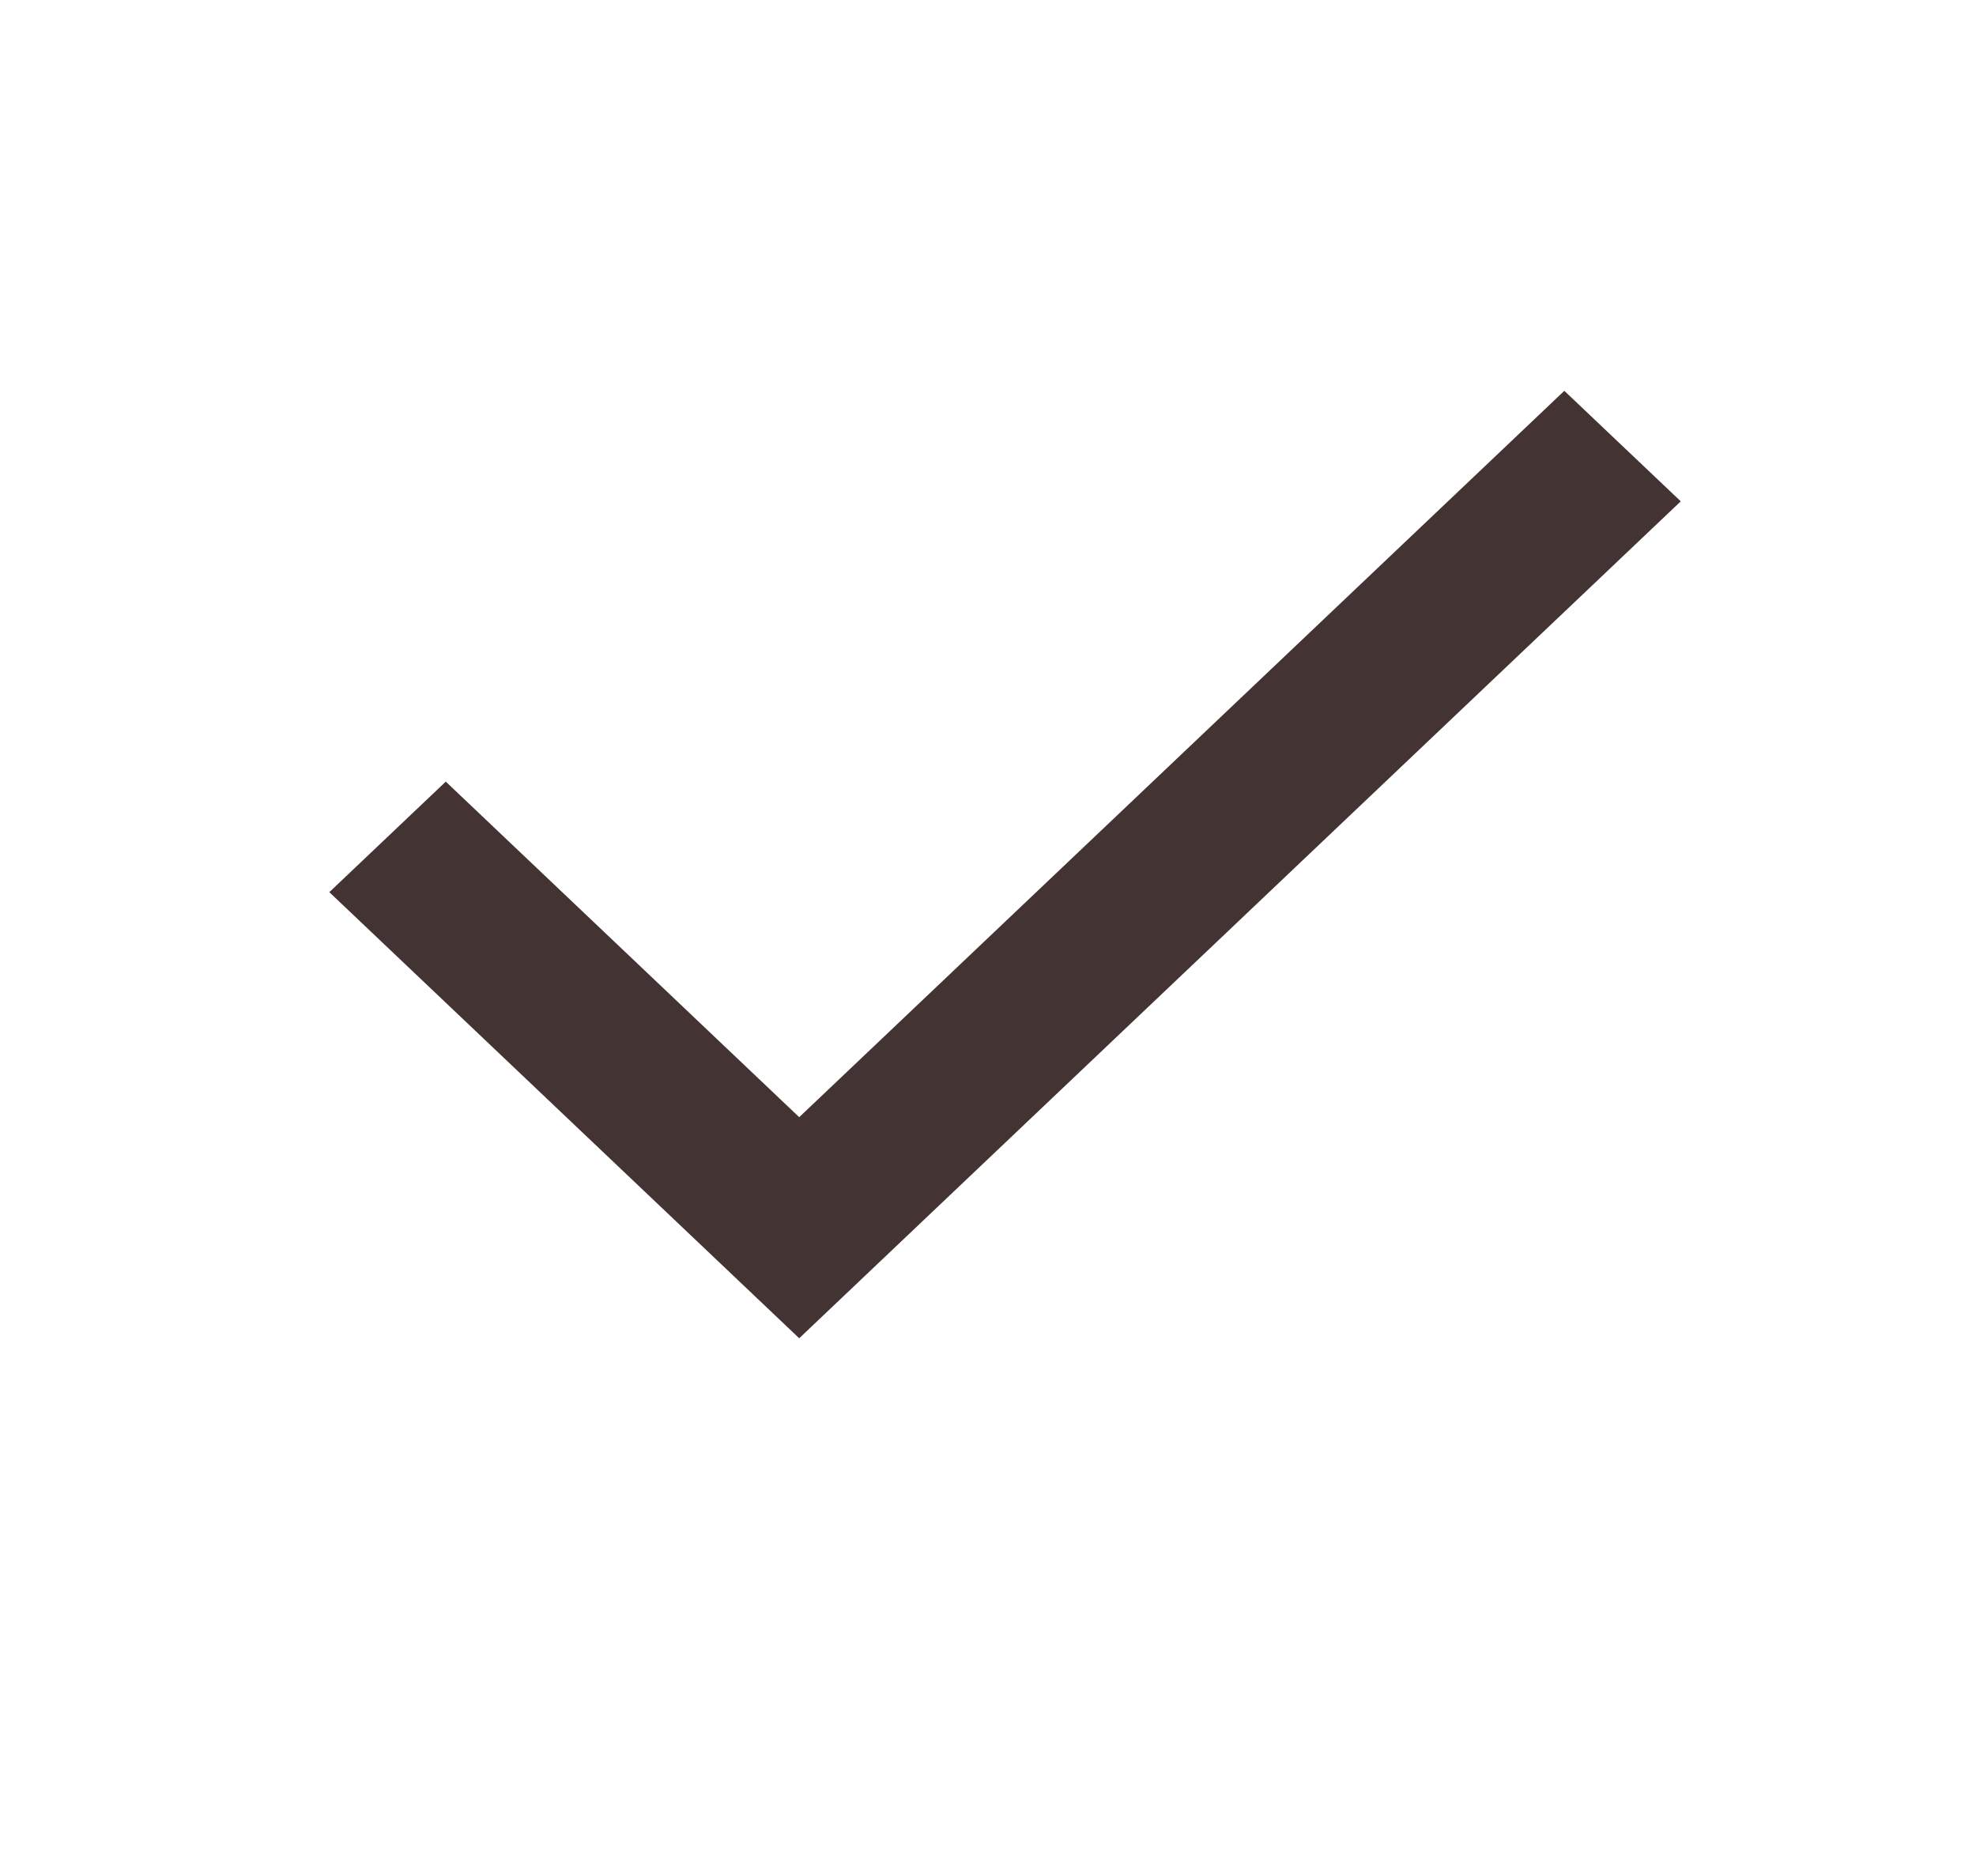 <svg width="59" height="56" viewBox="0 0 59 56" fill="none" xmlns="http://www.w3.org/2000/svg">
  <path fill-rule="evenodd" clip-rule="evenodd" d="M23.863 33.35L46.708 11.667L50.185 14.966L23.863 39.95L9.833 26.633L13.31 23.333L23.863 33.35Z" fill="#443333"/>
</svg>